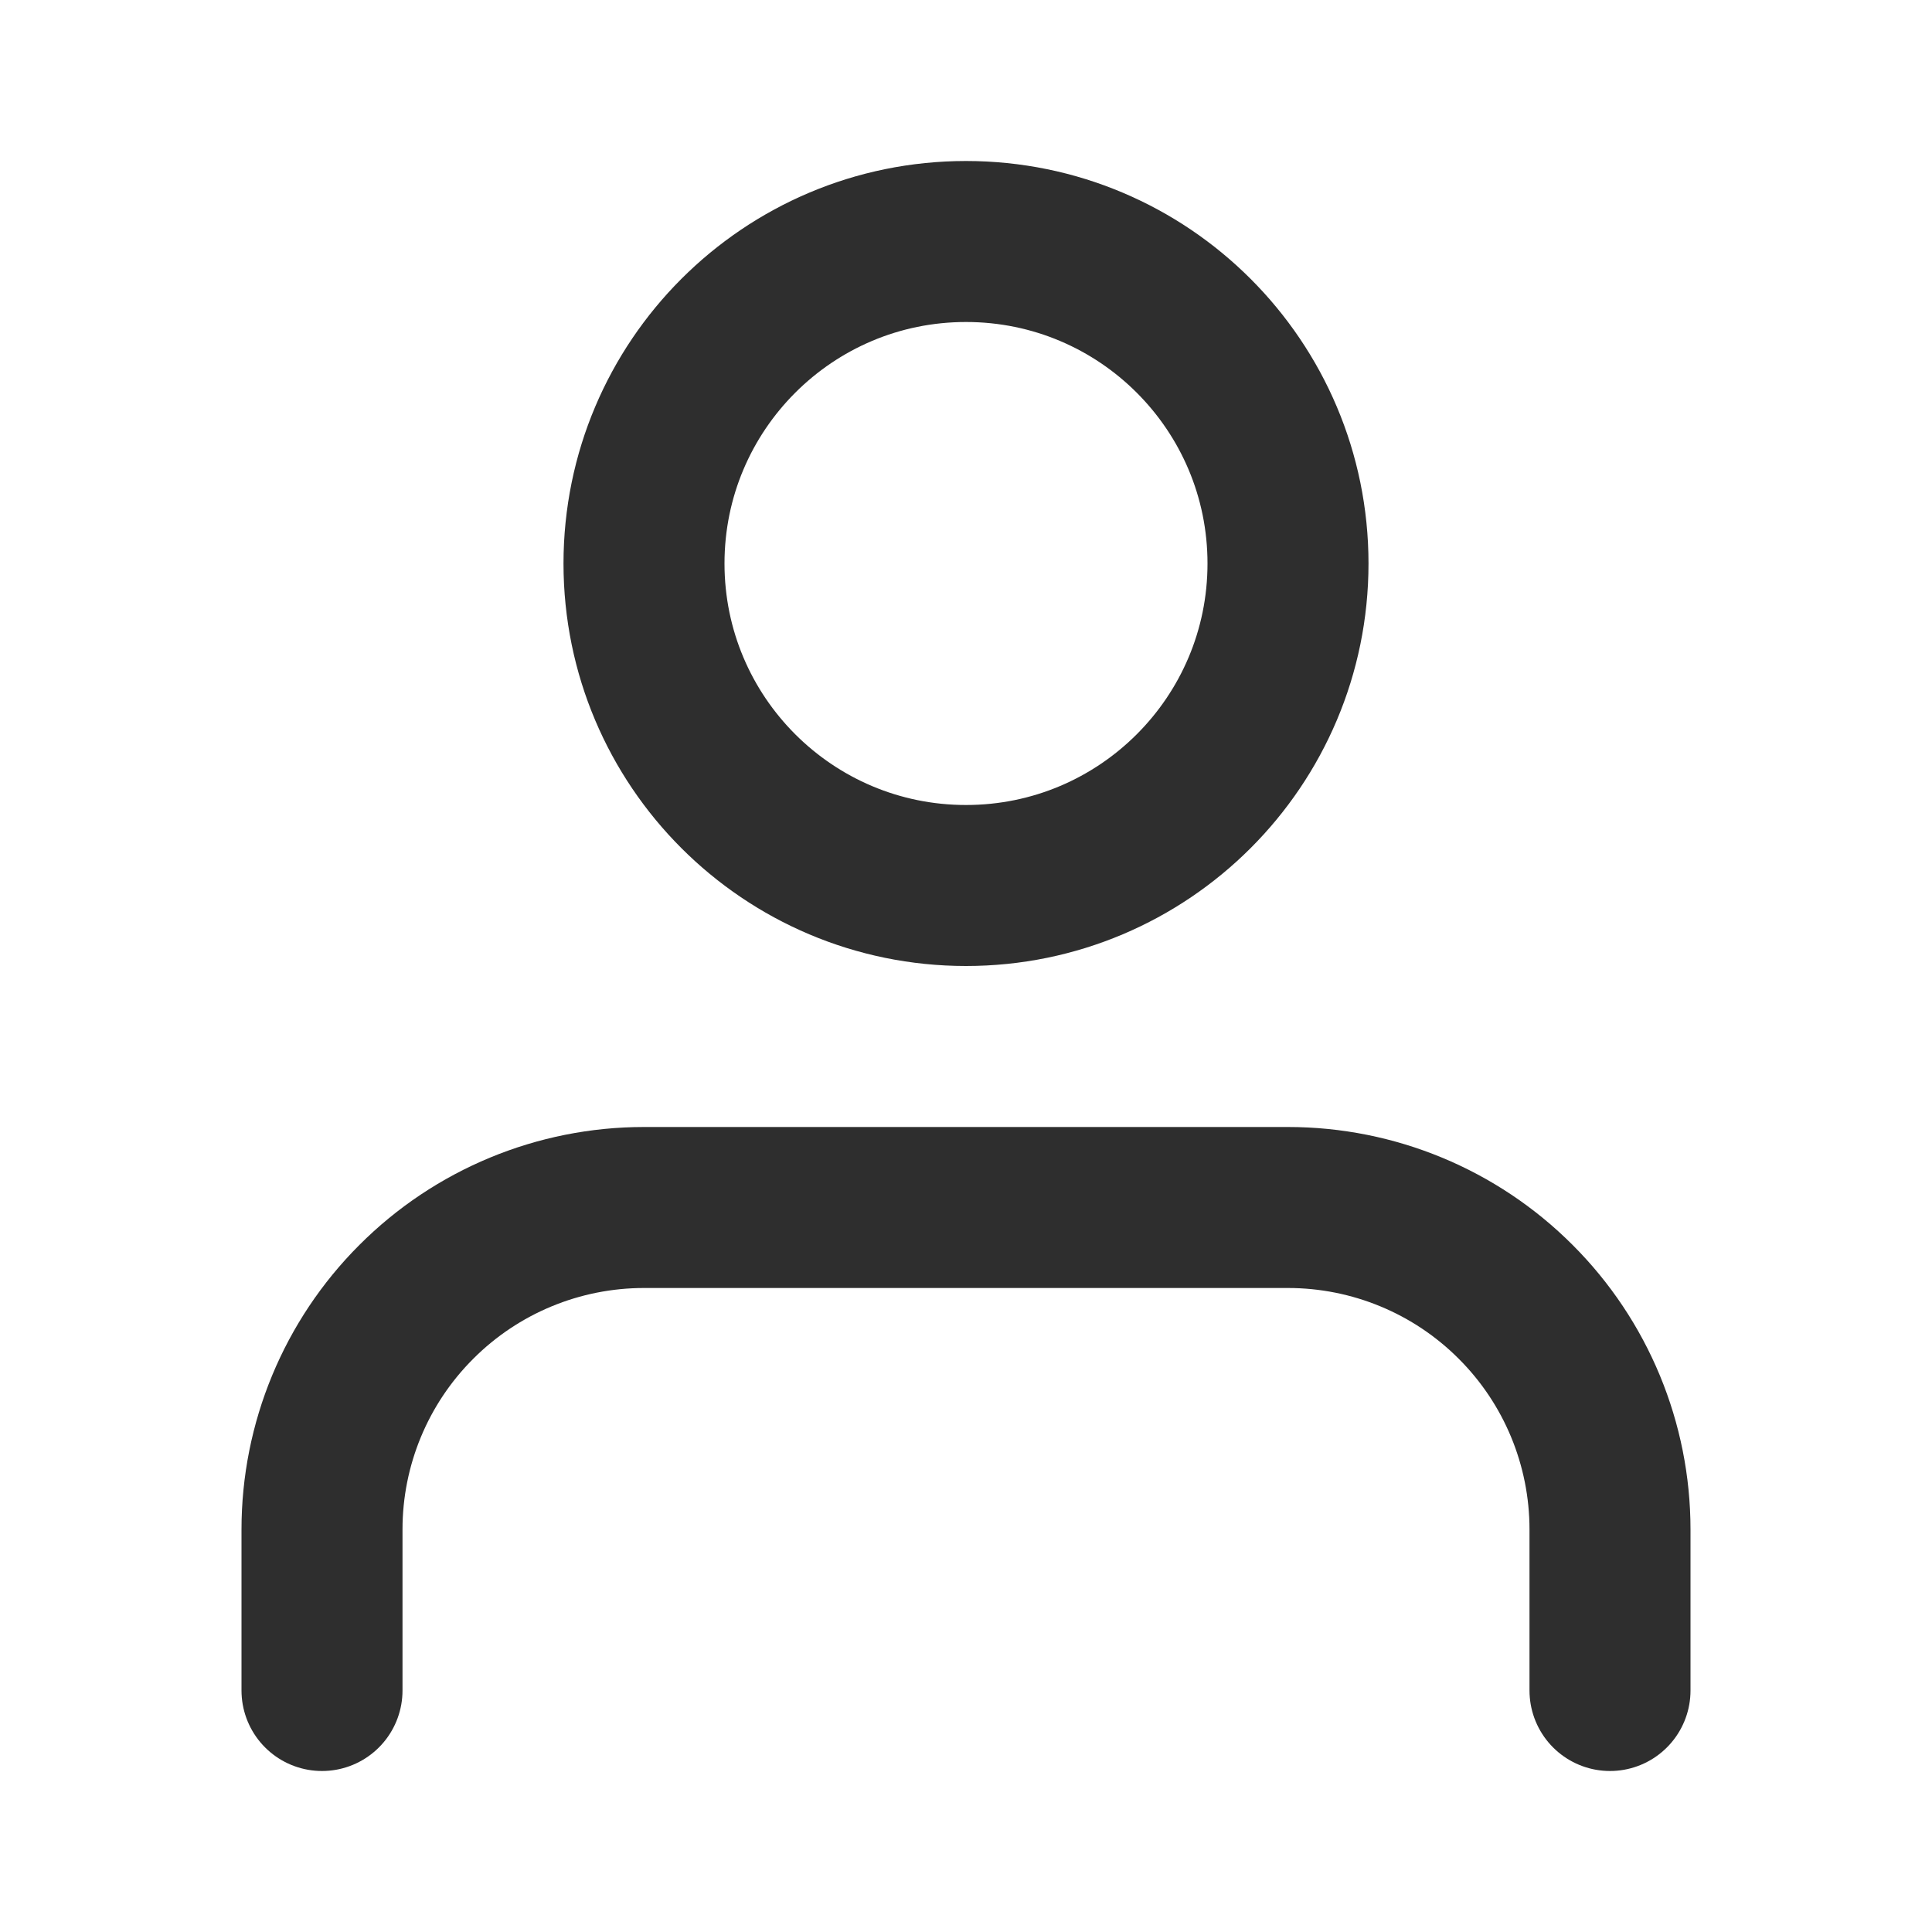 <svg width="18" height="18" viewBox="0 0 18 18" fill="none" xmlns="http://www.w3.org/2000/svg">
<g id="Icon/user">
<path id="Vector" d="M15 15.75V14.25C15 13.454 14.684 12.691 14.121 12.129C13.559 11.566 12.796 11.25 12 11.25H6C5.204 11.25 4.441 11.566 3.879 12.129C3.316 12.691 3 13.454 3 14.25V15.75" stroke="#2E2E2E" stroke-width="1.5" stroke-linecap="round" stroke-linejoin="round"/>
<path id="Vector_2" d="M9 8.25C10.657 8.25 12 6.907 12 5.25C12 3.593 10.657 2.25 9 2.25C7.343 2.25 6 3.593 6 5.25C6 6.907 7.343 8.25 9 8.25Z" stroke="#2E2E2E" stroke-width="1.5" stroke-linecap="round" stroke-linejoin="round"/>
</g>
</svg>
